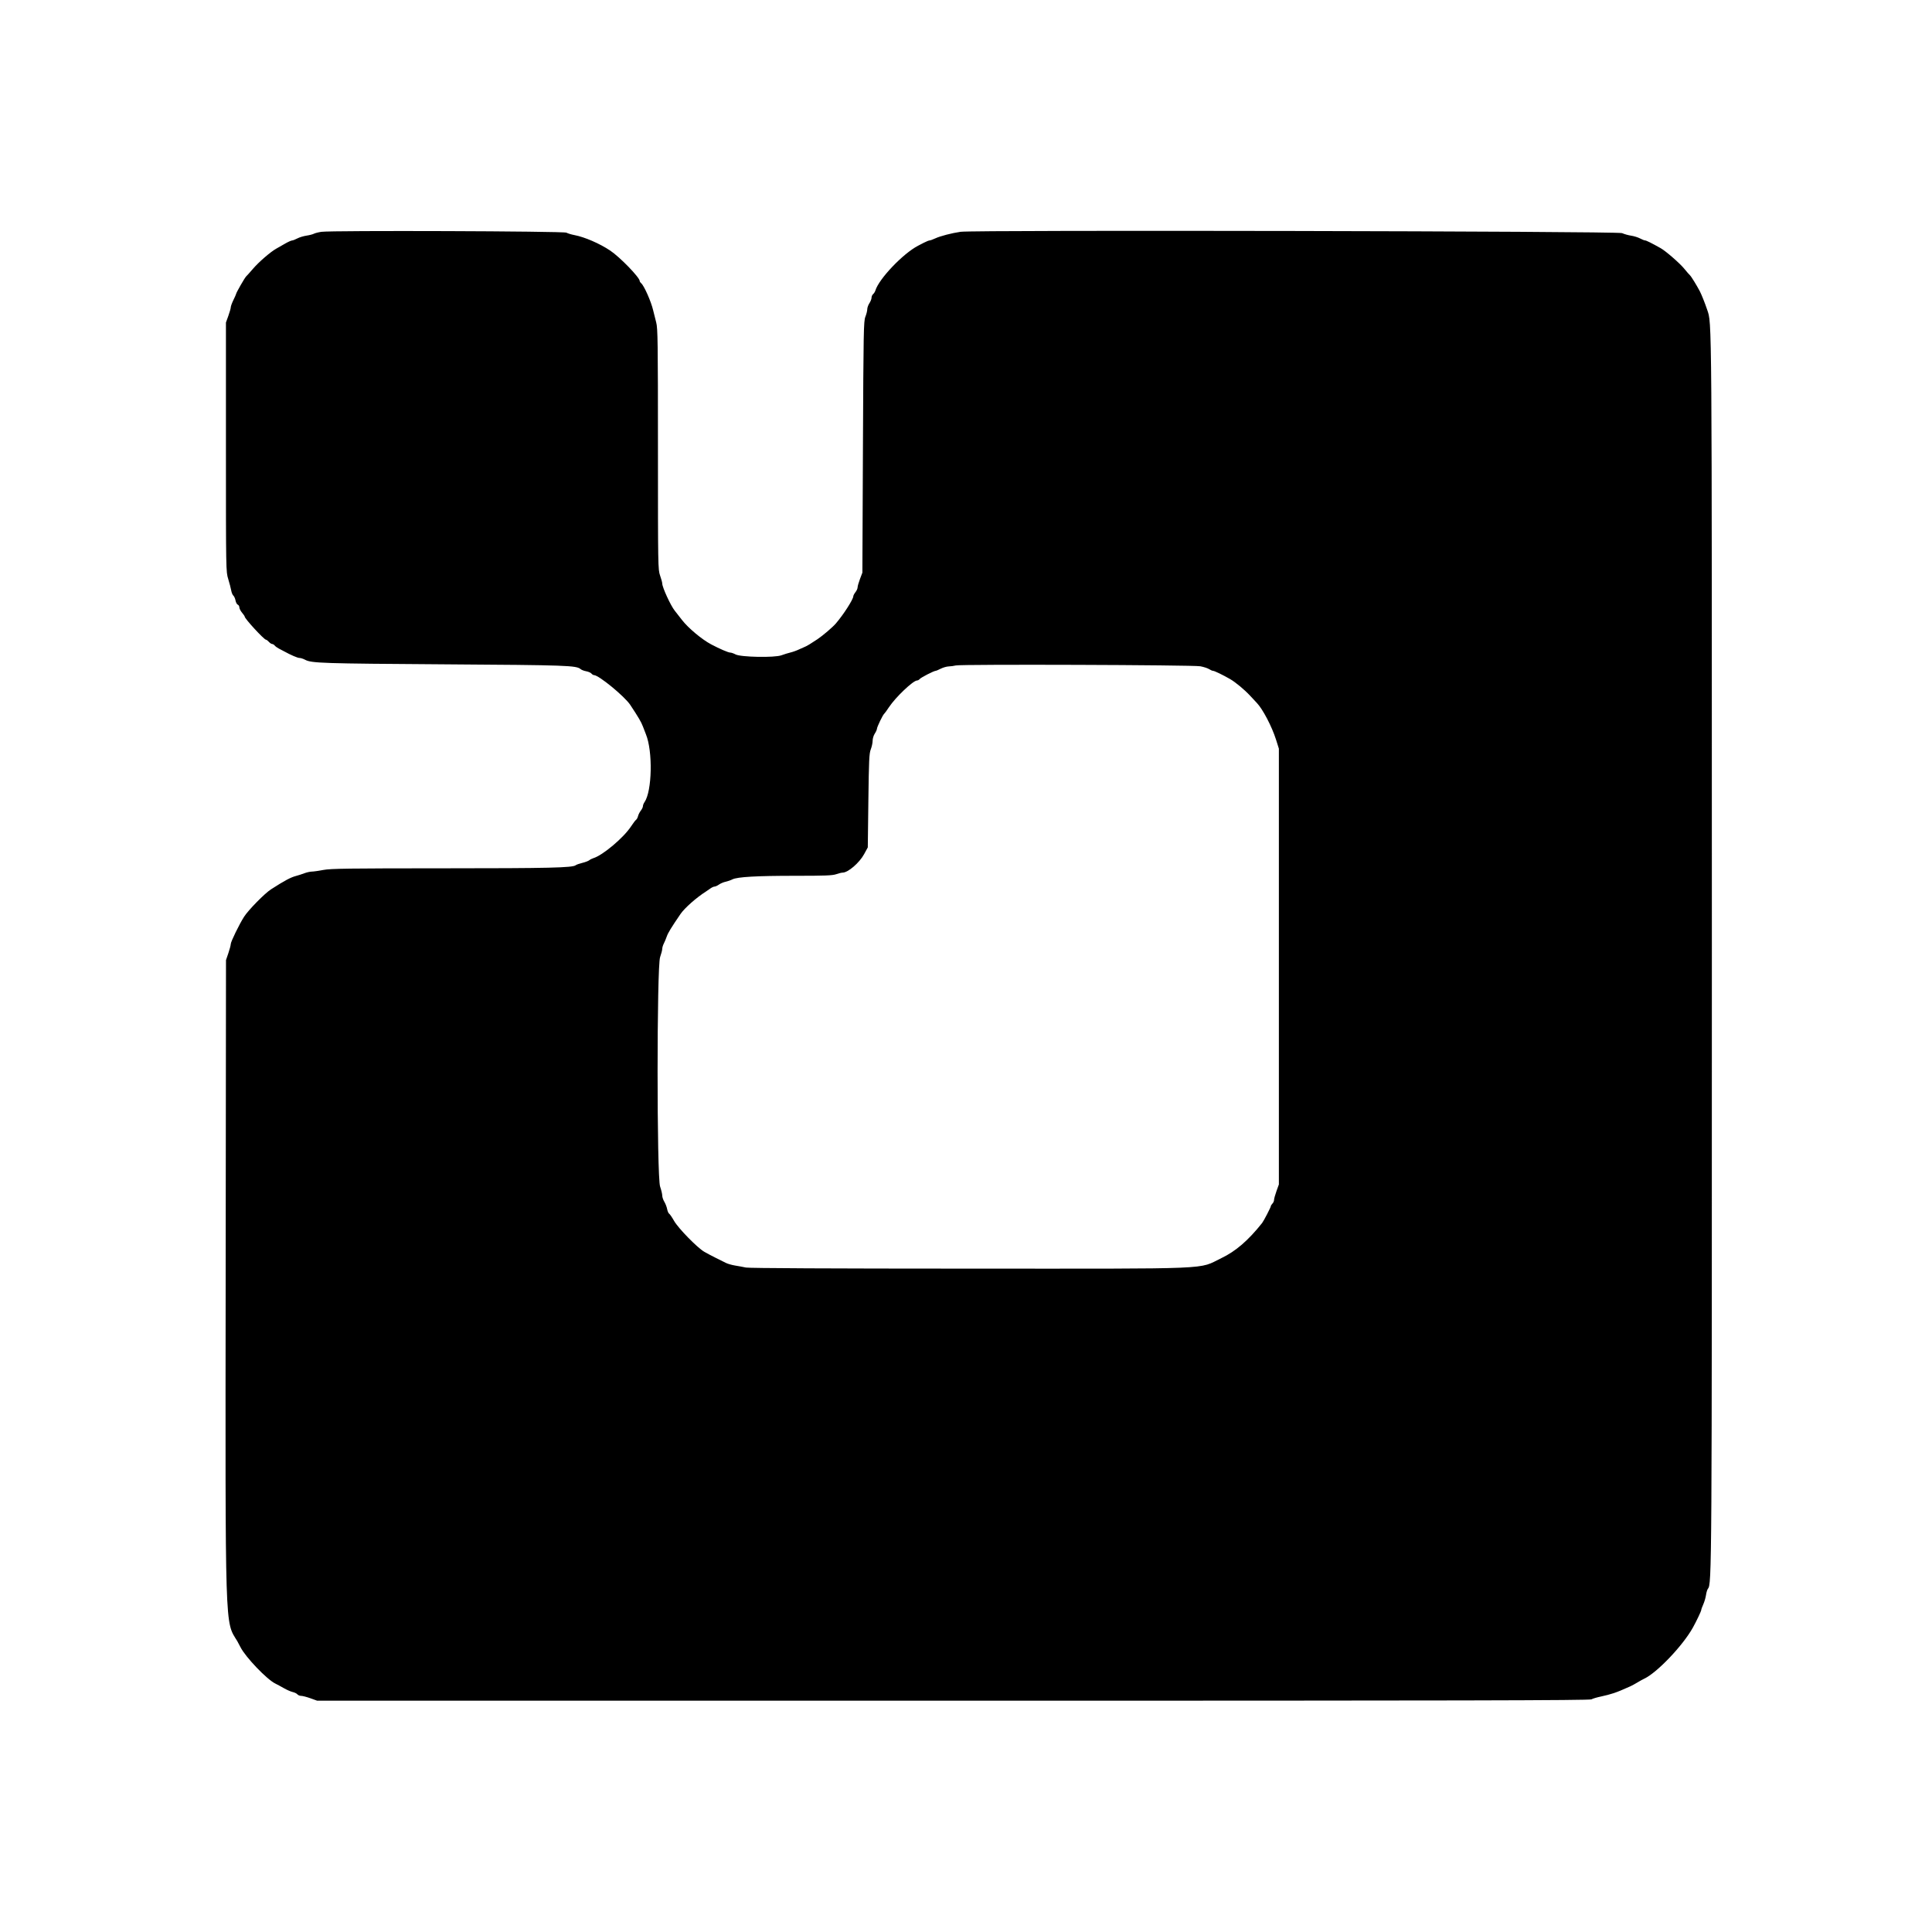 <svg id="svg" xmlns="http://www.w3.org/2000/svg" xmlns:xlink="http://www.w3.org/1999/xlink" width="400" height="400" viewBox="0, 0, 400,400"><g id="svgg"><path id="path0" d="M66.540 47.997 C 65.920 48.089,65.220 48.267,64.984 48.393 C 64.748 48.520,64.056 48.697,63.444 48.788 C 62.833 48.878,61.985 49.138,61.559 49.365 C 61.133 49.592,60.633 49.784,60.448 49.793 C 60.263 49.801,59.611 50.098,59.000 50.454 C 58.389 50.810,57.589 51.266,57.222 51.468 C 56.044 52.116,53.591 54.232,52.389 55.636 C 51.747 56.386,51.108 57.100,50.967 57.222 C 50.700 57.455,48.894 60.600,48.882 60.853 C 48.878 60.934,48.629 61.500,48.328 62.111 C 48.028 62.722,47.781 63.397,47.780 63.610 C 47.779 63.824,47.553 64.624,47.278 65.388 L 46.778 66.778 46.778 92.556 C 46.778 118.286,46.779 118.336,47.255 119.889 C 47.517 120.744,47.795 121.809,47.872 122.255 C 47.949 122.702,48.149 123.180,48.316 123.319 C 48.483 123.458,48.683 123.908,48.761 124.320 C 48.838 124.731,49.048 125.125,49.228 125.194 C 49.408 125.263,49.556 125.515,49.556 125.754 C 49.556 125.993,49.806 126.485,50.111 126.848 C 50.417 127.211,50.667 127.580,50.667 127.668 C 50.667 128.091,54.677 132.444,55.067 132.444 C 55.176 132.444,55.445 132.644,55.667 132.889 C 55.888 133.133,56.191 133.333,56.341 133.333 C 56.490 133.333,56.735 133.481,56.885 133.662 C 57.035 133.843,57.422 134.124,57.746 134.288 C 58.069 134.451,58.533 134.695,58.778 134.830 C 60.221 135.624,61.607 136.222,62.007 136.222 C 62.260 136.222,62.787 136.393,63.178 136.602 C 64.493 137.303,66.693 137.375,92.000 137.541 C 117.532 137.709,119.336 137.773,120.217 138.538 C 120.403 138.700,120.921 138.898,121.367 138.978 C 121.813 139.058,122.300 139.270,122.449 139.450 C 122.599 139.630,122.844 139.778,122.994 139.778 C 123.961 139.778,129.323 144.182,130.479 145.927 C 132.177 148.487,132.760 149.482,133.109 150.413 C 133.321 150.980,133.598 151.694,133.723 152.000 C 135.182 155.550,135.011 163.831,133.433 166.084 C 133.256 166.337,133.111 166.708,133.111 166.908 C 133.111 167.109,132.917 167.520,132.680 167.821 C 132.444 168.122,132.182 168.637,132.100 168.965 C 132.018 169.293,131.836 169.635,131.697 169.725 C 131.557 169.815,131.082 170.439,130.641 171.111 C 129.108 173.448,124.800 177.077,122.856 177.671 C 122.569 177.759,122.183 177.954,122.000 178.106 C 121.817 178.258,121.168 178.503,120.559 178.652 C 119.949 178.800,119.332 179.020,119.188 179.139 C 118.565 179.657,113.677 179.770,91.853 179.774 C 72.213 179.777,68.442 179.828,66.964 180.111 C 66.006 180.294,64.922 180.449,64.556 180.454 C 64.189 180.460,63.489 180.616,63.000 180.803 C 62.511 180.989,61.761 181.232,61.333 181.343 C 60.190 181.640,58.947 182.302,56.111 184.125 C 54.806 184.964,51.426 188.404,50.533 189.803 C 49.546 191.348,47.785 194.956,47.779 195.444 C 47.777 195.689,47.553 196.539,47.282 197.333 L 46.790 198.778 46.723 263.222 C 46.645 338.827,46.543 335.583,49.126 339.778 C 49.238 339.961,49.533 340.516,49.780 341.010 C 50.806 343.067,55.253 347.717,57.000 348.562 C 57.367 348.739,58.171 349.173,58.788 349.526 C 59.404 349.878,60.222 350.236,60.606 350.320 C 60.989 350.404,61.422 350.617,61.567 350.792 C 61.713 350.968,62.070 351.111,62.360 351.111 C 62.650 351.111,63.513 351.336,64.277 351.611 L 65.667 352.111 197.333 352.111 C 303.092 352.111,329.097 352.056,329.492 351.830 C 329.762 351.675,330.662 351.409,331.492 351.239 C 332.321 351.068,333.500 350.756,334.111 350.545 C 335.109 350.202,335.685 349.965,337.556 349.128 C 337.861 348.992,338.511 348.637,339.000 348.340 C 339.489 348.044,340.112 347.699,340.384 347.574 C 343.015 346.372,348.398 340.733,350.479 337.000 C 351.226 335.660,352.222 333.568,352.222 333.340 C 352.222 333.212,352.413 332.682,352.646 332.164 C 352.879 331.646,353.133 330.777,353.211 330.233 C 353.289 329.689,353.465 329.110,353.601 328.945 C 354.418 327.960,354.430 326.140,354.424 196.333 C 354.418 63.032,354.448 67.103,353.447 64.111 C 353.002 62.781,352.278 60.965,351.924 60.288 C 351.288 59.076,350.133 57.203,349.896 57.000 C 349.754 56.878,349.212 56.256,348.692 55.617 C 347.783 54.501,344.877 51.973,343.822 51.381 C 341.958 50.334,340.842 49.778,340.603 49.778 C 340.451 49.778,339.978 49.592,339.552 49.365 C 339.126 49.138,338.299 48.881,337.714 48.795 C 337.128 48.708,336.278 48.469,335.825 48.263 C 334.927 47.856,201.653 47.590,198.889 47.990 C 197.054 48.255,194.670 48.874,193.642 49.353 C 193.140 49.586,192.610 49.778,192.464 49.778 C 192.318 49.778,191.779 49.995,191.266 50.260 C 190.753 50.525,190.221 50.800,190.085 50.871 C 186.974 52.482,181.972 57.727,181.239 60.147 C 181.159 60.411,180.948 60.748,180.769 60.896 C 180.591 61.044,180.444 61.378,180.443 61.638 C 180.442 61.898,180.243 62.411,180.000 62.778 C 179.757 63.144,179.558 63.707,179.557 64.028 C 179.556 64.348,179.381 65.048,179.167 65.583 C 178.808 66.483,178.770 68.488,178.662 92.556 L 178.546 118.556 178.051 119.868 C 177.778 120.590,177.556 121.374,177.556 121.611 C 177.556 121.847,177.356 122.295,177.111 122.606 C 176.867 122.917,176.667 123.295,176.667 123.446 C 176.667 124.079,174.627 127.262,173.045 129.095 C 172.370 129.878,170.388 131.571,169.244 132.343 C 168.012 133.173,166.998 133.788,166.667 133.905 C 166.483 133.970,165.933 134.215,165.444 134.449 C 164.956 134.684,164.156 134.971,163.667 135.089 C 163.178 135.207,162.328 135.469,161.778 135.672 C 160.360 136.196,153.363 136.062,152.289 135.490 C 151.898 135.282,151.407 135.111,151.199 135.111 C 150.788 135.111,148.988 134.337,147.222 133.401 C 145.312 132.389,142.492 130.030,141.205 128.367 C 140.529 127.493,139.853 126.628,139.704 126.444 C 138.866 125.414,137.111 121.600,137.111 120.810 C 137.111 120.603,136.911 119.864,136.667 119.169 C 136.232 117.933,136.222 117.335,136.222 92.999 C 136.222 70.767,136.184 67.951,135.863 66.769 C 135.666 66.040,135.378 64.894,135.223 64.222 C 134.815 62.449,133.351 59.143,132.756 58.649 C 132.585 58.506,132.444 58.296,132.444 58.180 C 132.444 57.449,128.348 53.224,126.333 51.878 C 124.153 50.421,121.032 49.069,118.938 48.675 C 118.294 48.553,117.544 48.327,117.272 48.171 C 116.713 47.852,68.635 47.687,66.540 47.997 M248.512 137.945 C 249.222 138.078,250.043 138.345,250.338 138.538 C 250.632 138.731,251.002 138.889,251.159 138.890 C 251.438 138.891,253.136 139.712,254.638 140.571 C 255.781 141.225,257.681 142.803,258.844 144.063 C 259.419 144.685,260.040 145.352,260.225 145.545 C 261.439 146.808,263.334 150.434,264.181 153.111 L 264.778 155.000 264.778 200.111 L 264.778 245.222 264.278 246.612 C 264.003 247.376,263.778 248.194,263.778 248.429 C 263.778 248.665,263.628 249.007,263.444 249.190 C 263.261 249.374,263.111 249.616,263.111 249.728 C 263.111 249.945,261.635 252.797,261.312 253.205 C 258.456 256.806,255.844 259.060,252.889 260.474 C 247.897 262.862,252.588 262.667,200.444 262.656 C 172.293 262.651,155.070 262.567,154.444 262.432 C 153.894 262.314,152.894 262.129,152.222 262.021 C 151.550 261.913,150.700 261.675,150.333 261.492 C 149.967 261.309,149.017 260.838,148.222 260.444 C 147.428 260.050,146.344 259.476,145.814 259.170 C 144.366 258.332,140.424 254.299,139.557 252.767 C 139.145 252.040,138.688 251.371,138.541 251.281 C 138.393 251.191,138.206 250.759,138.123 250.320 C 138.041 249.882,137.780 249.205,137.543 248.817 C 137.307 248.429,137.112 247.852,137.112 247.535 C 137.111 247.218,136.911 246.377,136.667 245.667 C 135.972 243.647,135.972 200.142,136.667 198.165 C 136.911 197.469,137.111 196.693,137.111 196.439 C 137.111 196.185,137.257 195.695,137.436 195.349 C 137.615 195.003,137.895 194.333,138.058 193.860 C 138.310 193.130,138.991 192.018,140.889 189.238 C 141.743 187.987,144.228 185.795,146.197 184.556 C 146.392 184.433,146.790 184.158,147.083 183.944 C 147.376 183.731,147.762 183.556,147.940 183.556 C 148.119 183.556,148.530 183.368,148.855 183.139 C 149.179 182.909,149.794 182.647,150.222 182.556 C 150.650 182.465,151.285 182.245,151.634 182.067 C 152.646 181.549,156.669 181.321,164.702 181.324 C 170.761 181.327,172.361 181.265,173.119 180.997 C 173.634 180.815,174.236 180.667,174.457 180.667 C 175.573 180.667,177.924 178.645,178.906 176.842 L 179.667 175.444 179.786 165.778 C 179.891 157.370,179.956 155.984,180.286 155.139 C 180.496 154.604,180.667 153.804,180.668 153.361 C 180.669 152.918,180.868 152.256,181.111 151.889 C 181.354 151.522,181.556 151.072,181.561 150.889 C 181.571 150.513,182.785 147.991,183.051 147.794 C 183.146 147.724,183.587 147.117,184.032 146.444 C 185.418 144.350,189.055 140.889,189.870 140.889 C 190.034 140.889,190.286 140.746,190.430 140.572 C 190.694 140.255,193.361 138.889,193.717 138.889 C 193.821 138.889,194.298 138.689,194.778 138.444 C 195.257 138.200,196.003 137.988,196.436 137.974 C 196.868 137.959,197.522 137.870,197.889 137.776 C 198.960 137.500,246.999 137.661,248.512 137.945 " stroke="none" fill="#000000" ></path></g></svg>